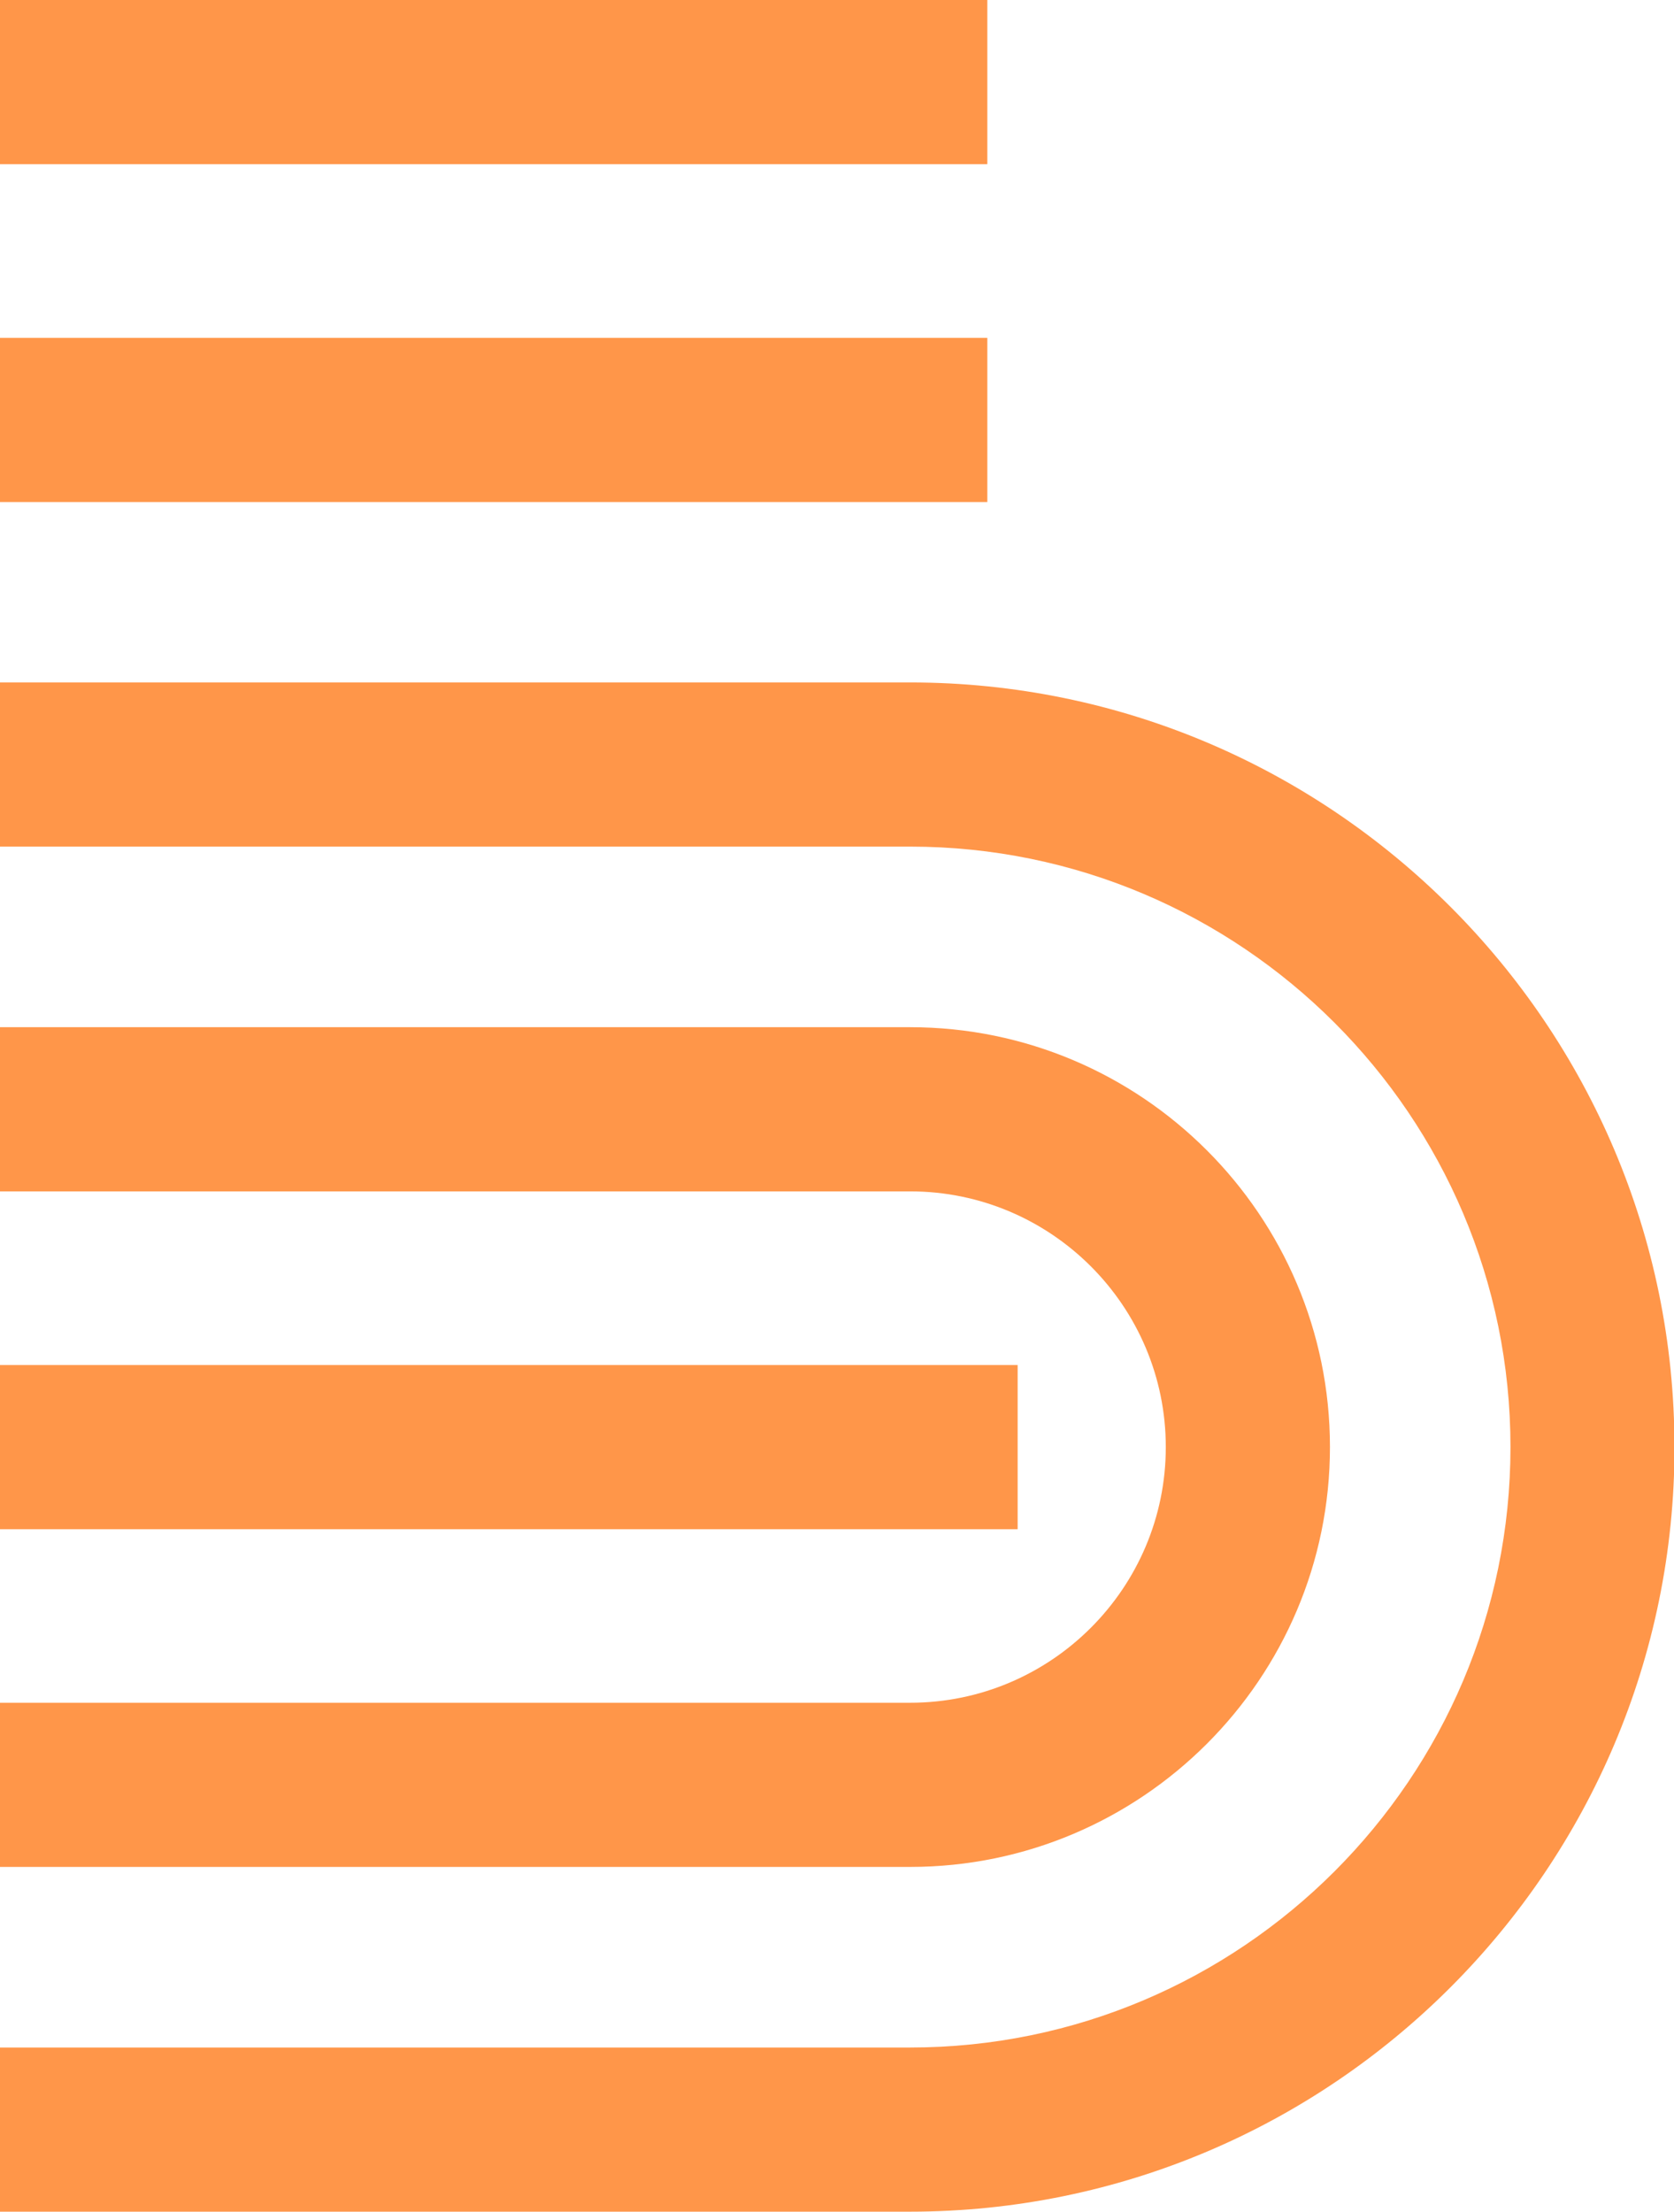 <?xml version="1.0" encoding="UTF-8"?><svg id="Layer_1" xmlns="http://www.w3.org/2000/svg" viewBox="0 0 1271 1679"><rect x="-.48" width="750.12" height="124.63" style="fill:#ff9649;"/><rect x="-.48" y="256.49" width="750.12" height="124.63" style="fill:#ff9649;"/><path d="M1009.78,1098.53c0,175.77-142.98,318.75-318.75,318.75H-6.38v-124.63H691.03c107.06,0,194.11-87.06,194.11-194.11s-87.06-194.11-194.11-194.11H-.49v-124.63H691.03c175.77,0,318.75,142.98,318.75,318.75h0Z" style="fill:#ff9649;"/><path d="M1271.38,1098.53c0,320.08-260.39,580.47-580.47,580.47H-.51v-124.63H691.01c251.37,0,455.83-204.45,455.83-455.83s-204.45-455.83-455.83-455.83H-.51v-124.63H691.01c319.96,0,580.34,260.39,580.34,580.47h.02Z" style="fill:#ff9649;"/><rect x="-.48" y="1036.28" width="773.13" height="124.63" style="fill:#ff9649;"/></svg>
